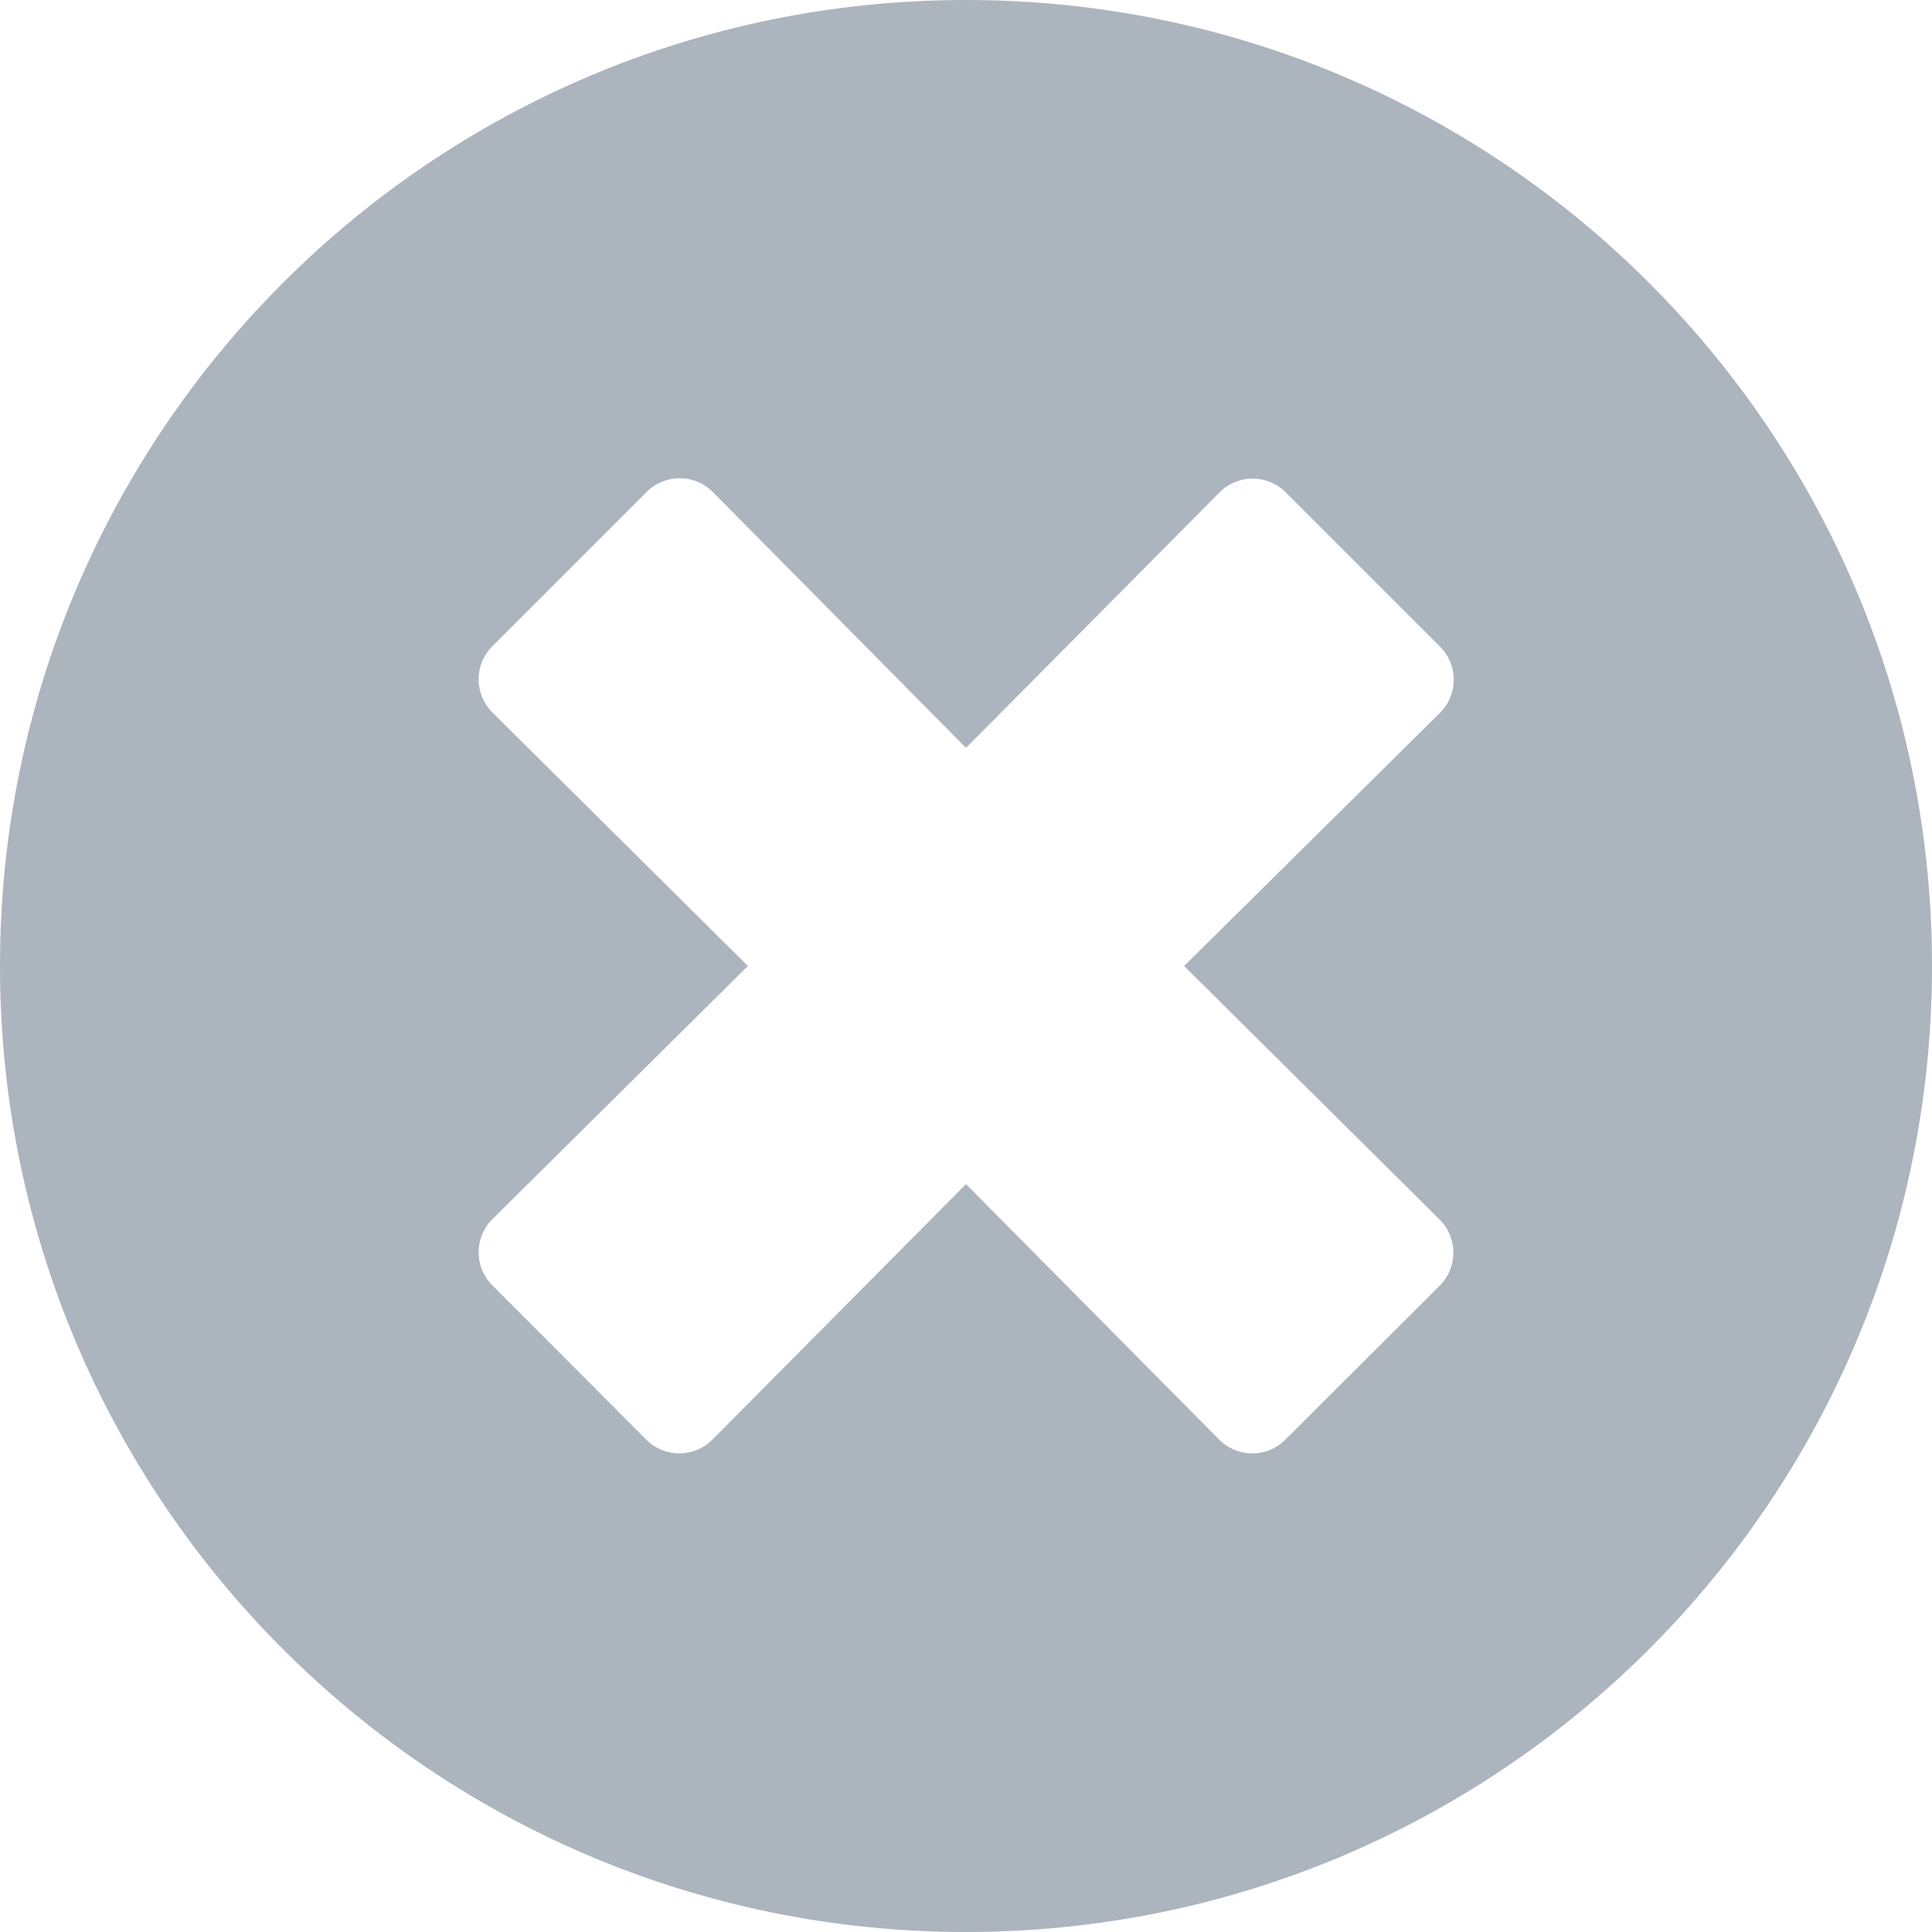 <svg width="20" height="20" viewBox="0 0 20 20" fill="none" xmlns="http://www.w3.org/2000/svg">
<path d="M10 0C4.476 0 0 4.476 0 10C0 15.524 4.476 20 10 20C15.524 20 20 15.524 20 10C20 4.476 15.524 0 10 0ZM14.903 12.625C15.093 12.815 15.093 13.121 14.903 13.31L13.306 14.903C13.117 15.093 12.81 15.093 12.621 14.903L10 12.258L7.375 14.903C7.185 15.093 6.879 15.093 6.69 14.903L5.097 13.306C4.907 13.117 4.907 12.81 5.097 12.621L7.742 10L5.097 7.375C4.907 7.185 4.907 6.879 5.097 6.69L6.694 5.093C6.883 4.903 7.19 4.903 7.379 5.093L10 7.742L12.625 5.097C12.815 4.907 13.121 4.907 13.31 5.097L14.907 6.694C15.097 6.883 15.097 7.19 14.907 7.379L12.258 10L14.903 12.625Z" fill="#ACB4BE"/>
</svg>
